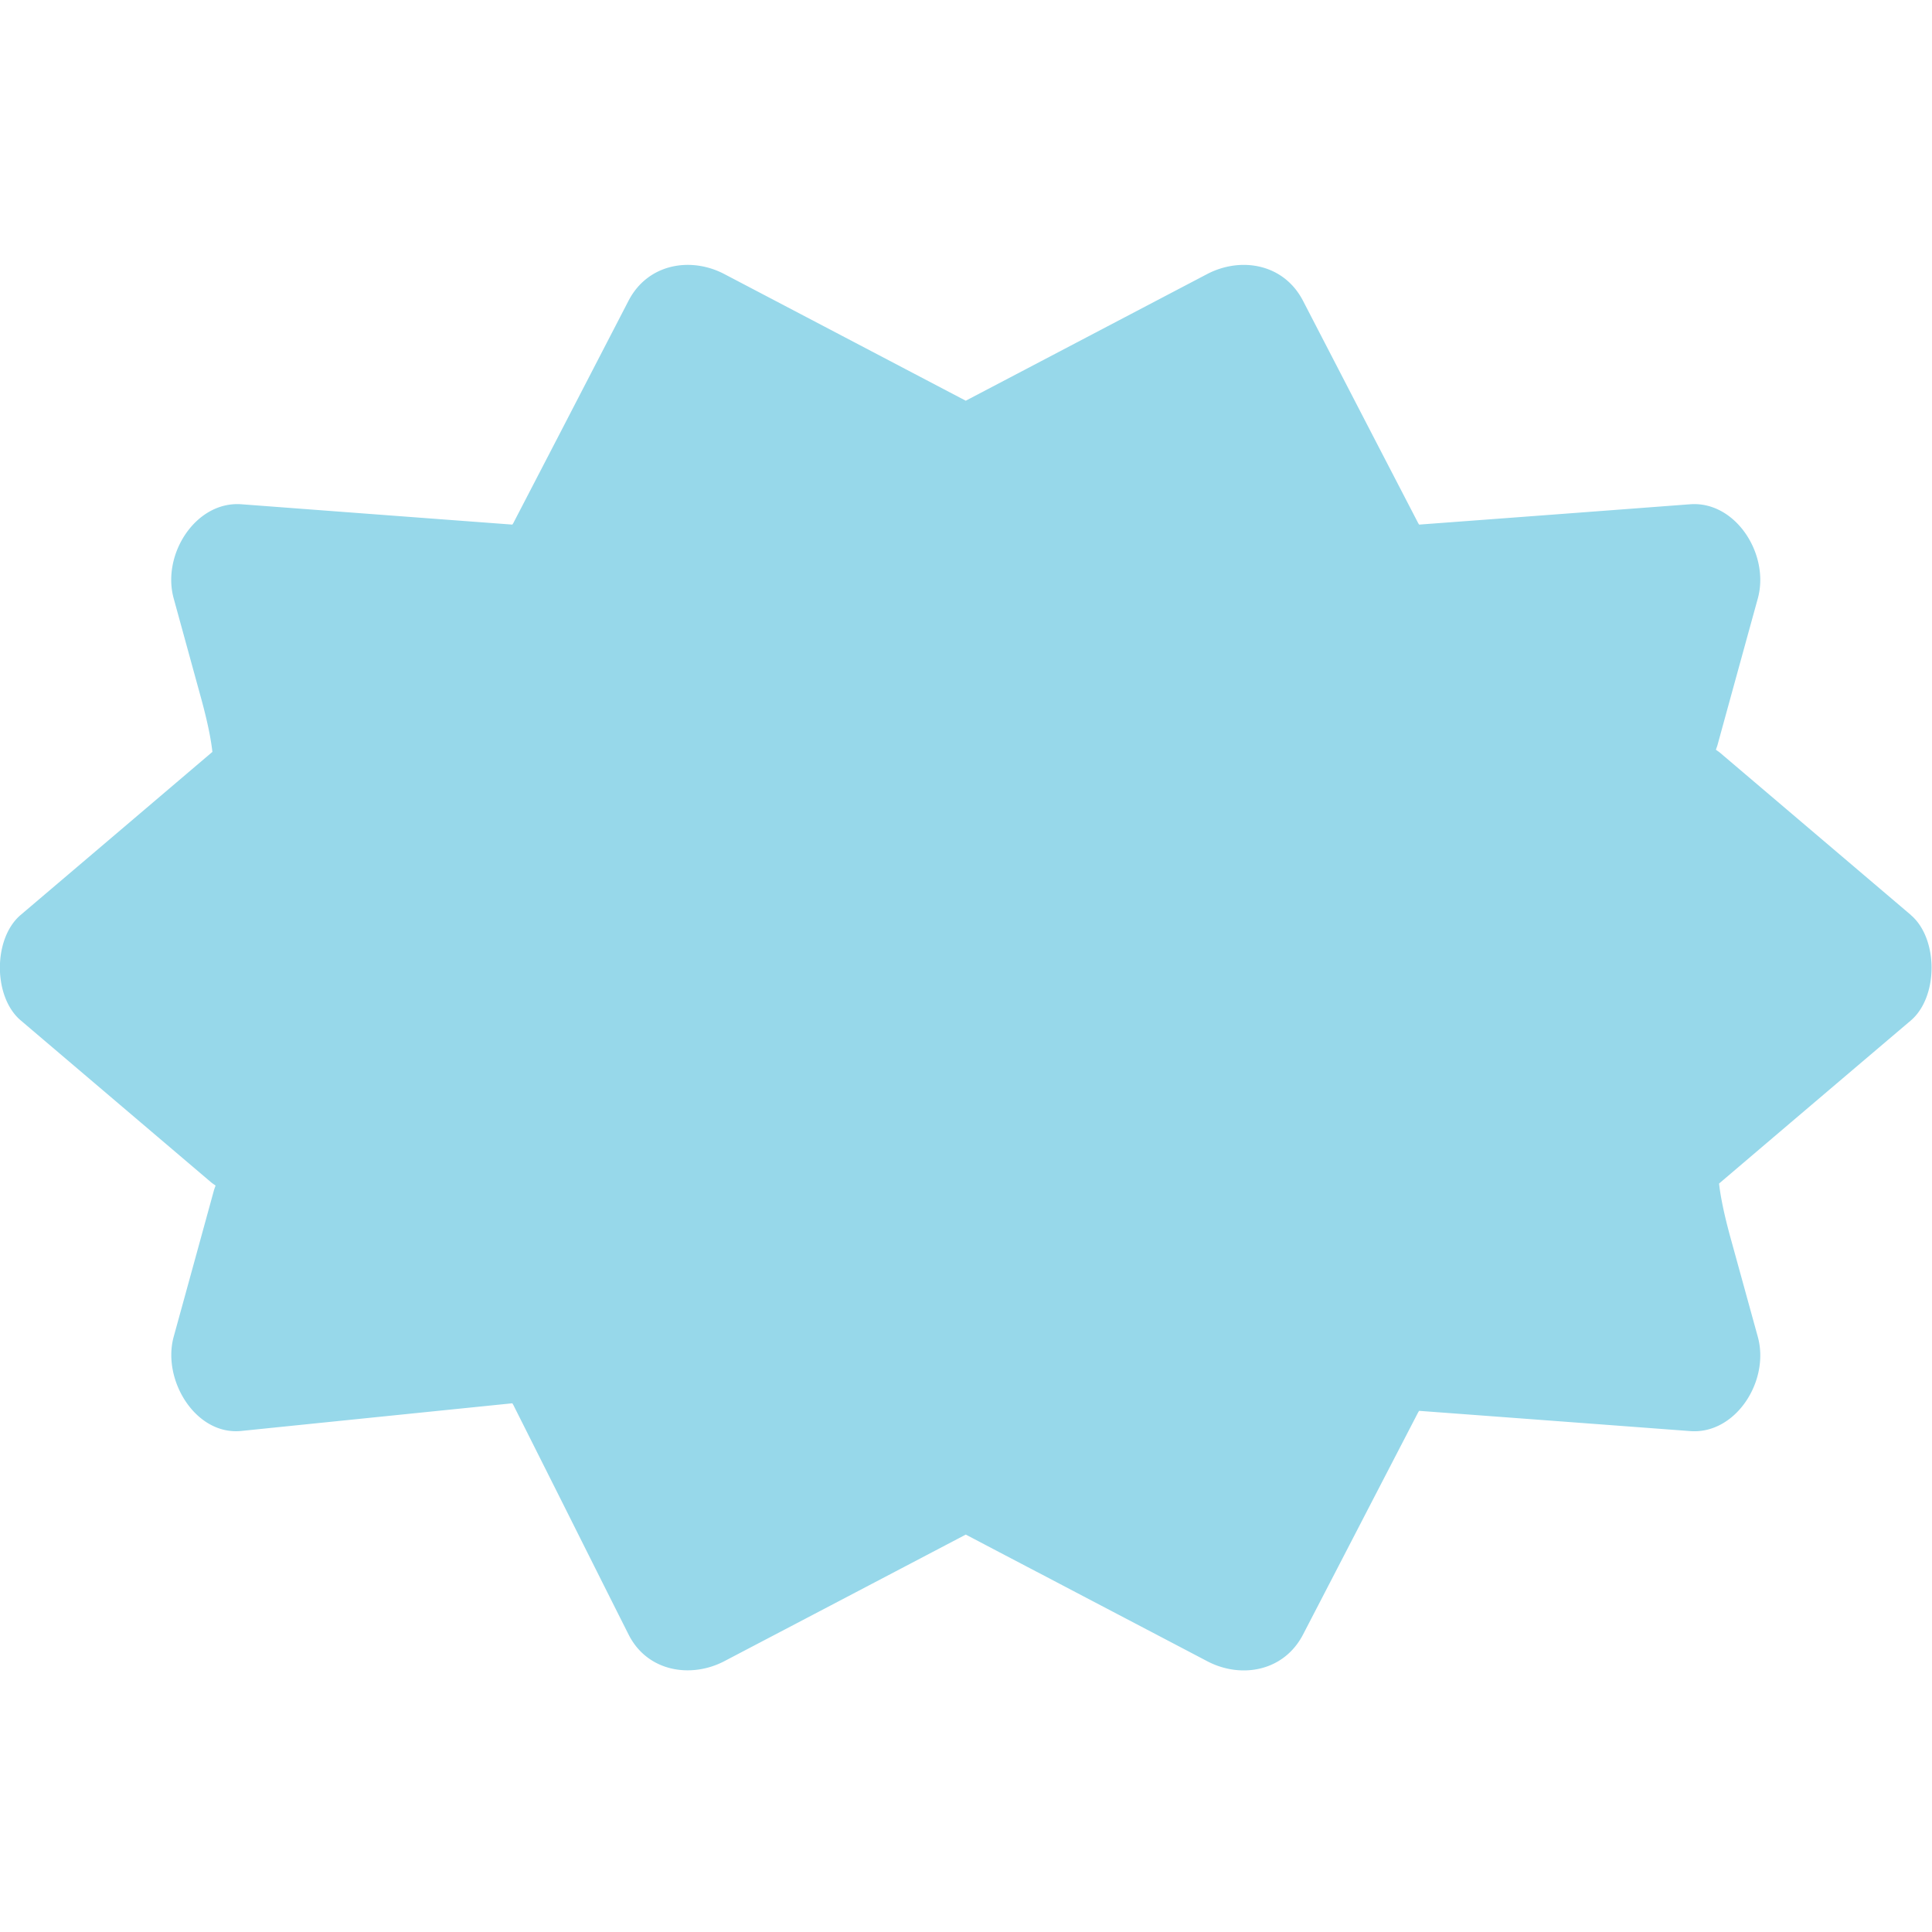 <svg xmlns="http://www.w3.org/2000/svg" xmlns:xlink="http://www.w3.org/1999/xlink" width="64" height="64" viewBox="0 0 64 64"><path fill="#97d8ea" d="M63.3 30.31L57 24.954c-.059-.051-.105-.079-.158-.118c.018-.059.039-.104.057-.172q.664-2.42 1.331-4.839c.401-1.46-.734-3.23-2.237-3.121q-4.491.34-8.982.674l-.031-.047l-1.555-2.999l-2.261-4.368c-.641-1.237-2.066-1.466-3.176-.885c-2.667 1.398-5.329 2.797-7.996 4.195c-2.667-1.398-5.329-2.797-7.997-4.195c-1.108-.582-2.535-.351-3.175.885l-2.261 4.368l-1.556 2.999c-.012.02-.02.029-.03.047q-4.491-.335-8.979-.674c-1.508-.109-2.643 1.66-2.24 3.121l.898 3.27c.257.932.347 1.484.384 1.812A8570 8570 0 0 1 .683 30.31c-.915.779-.915 2.709 0 3.489l6.298 5.356c.059.051.105.078.16.117c-.018.059-.039.104-.057.17q-.664 2.421-1.33 4.838c-.394 1.433.728 3.277 2.24 3.122q4.484-.459 8.976-.916c.014.018.02.031.034.053l1.556 3.098c.753 1.503 1.507 3.01 2.261 4.506c.625 1.245 2.077 1.461 3.175.885q4.002-2.096 7.997-4.193q1.326.698 2.653 1.391c1.781.936 3.561 1.867 5.343 2.803c1.109.584 2.535.353 3.177-.885q1.131-2.18 2.261-4.365l1.555-3c.012-.016.018-.027.029-.043q4.491.334 8.982.671c1.503.112 2.639-1.66 2.237-3.122l-.9-3.266c-.257-.932-.347-1.483-.384-1.812q3.174-2.703 6.354-5.403c.914-.781.914-2.712 0-3.491"/></svg>